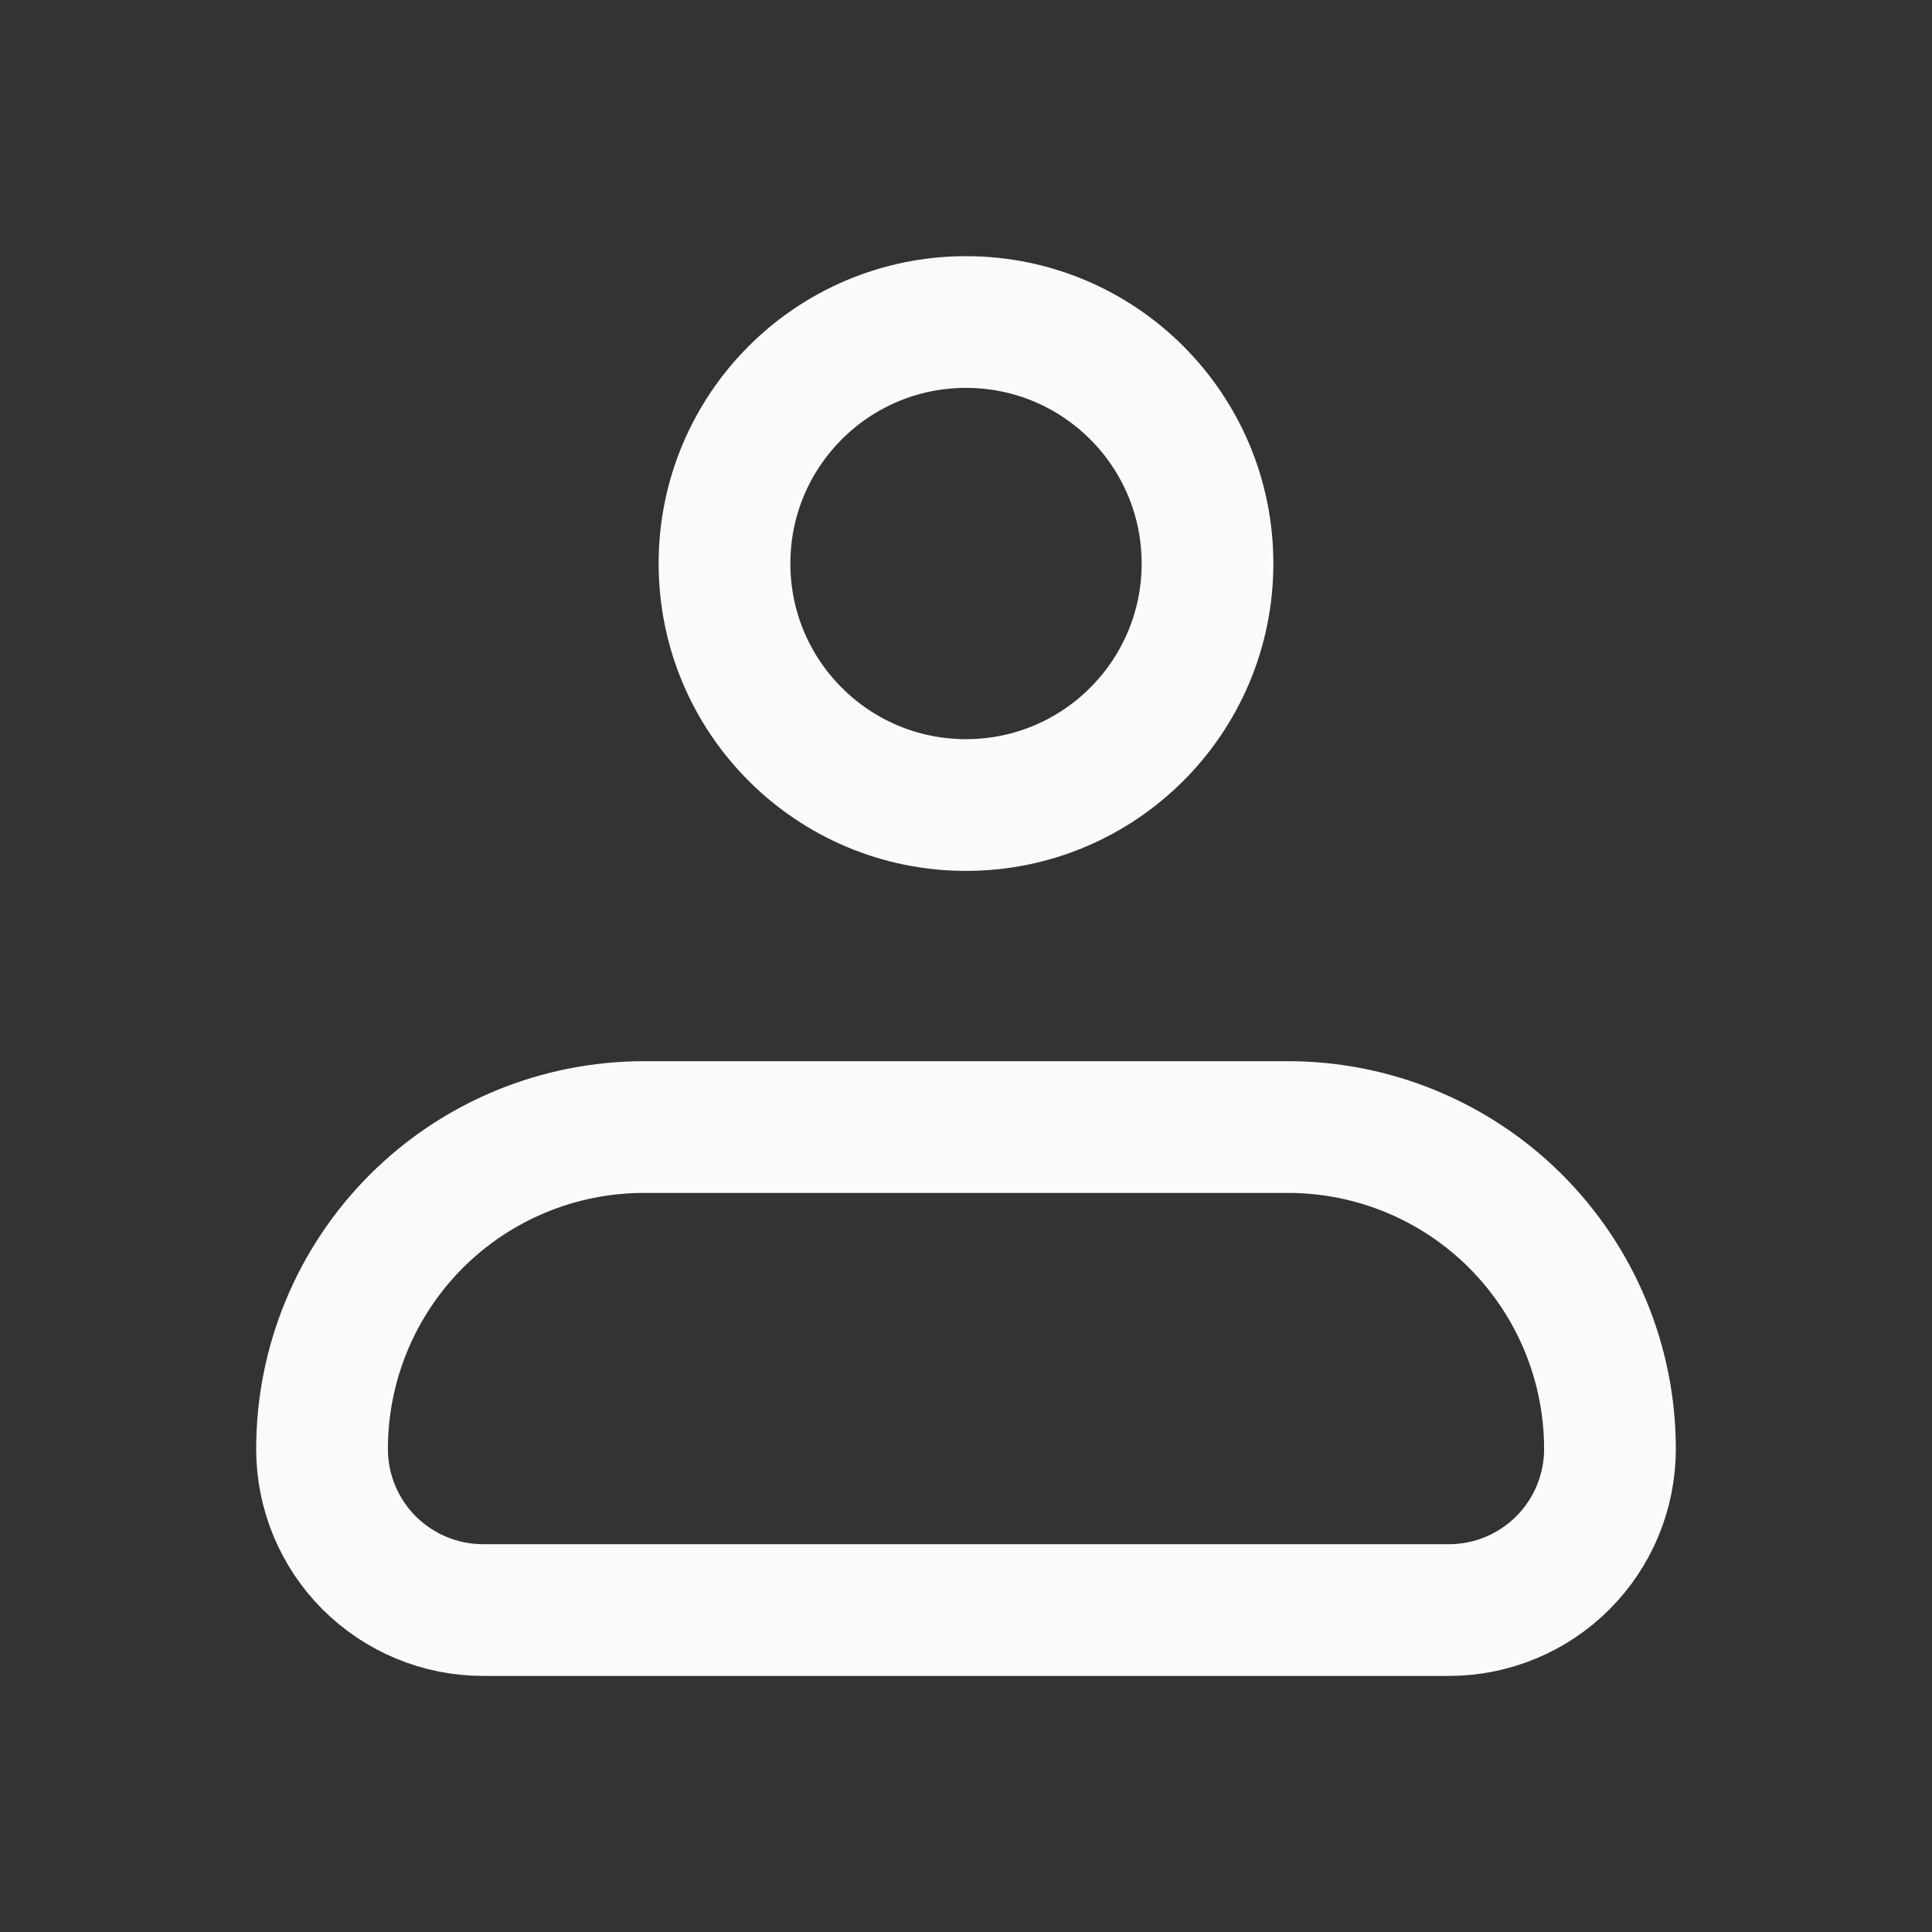 <svg width="22" height="22" viewBox="0 0 22 22" fill="none" xmlns="http://www.w3.org/2000/svg">
<rect x="0" y="0" width="22" height="22" fill="#333333" stroke="none"/>
<g id="iconamoon:profile-light">
<g id="Group">
<path id="Vector" d="M3.667 16.5C3.667 15.528 4.053 14.595 4.741 13.907C5.428 13.22 6.361 12.834 7.333 12.834H14.667C15.639 12.834 16.572 13.22 17.259 13.907C17.947 14.595 18.333 15.528 18.333 16.5C18.333 16.986 18.14 17.453 17.796 17.797C17.453 18.14 16.986 18.334 16.5 18.334H5.5C5.014 18.334 4.548 18.14 4.204 17.797C3.86 17.453 3.667 16.986 3.667 16.5Z" stroke="#FAFAFA" stroke-width="1.5" stroke-linejoin="round"/>
<path id="Vector_2" d="M11 9.167C12.519 9.167 13.75 7.936 13.75 6.417C13.75 4.898 12.519 3.667 11 3.667C9.481 3.667 8.25 4.898 8.25 6.417C8.25 7.936 9.481 9.167 11 9.167Z" stroke="#FAFAFA" stroke-width="1.5"/>
</g>
</g>
</svg>
